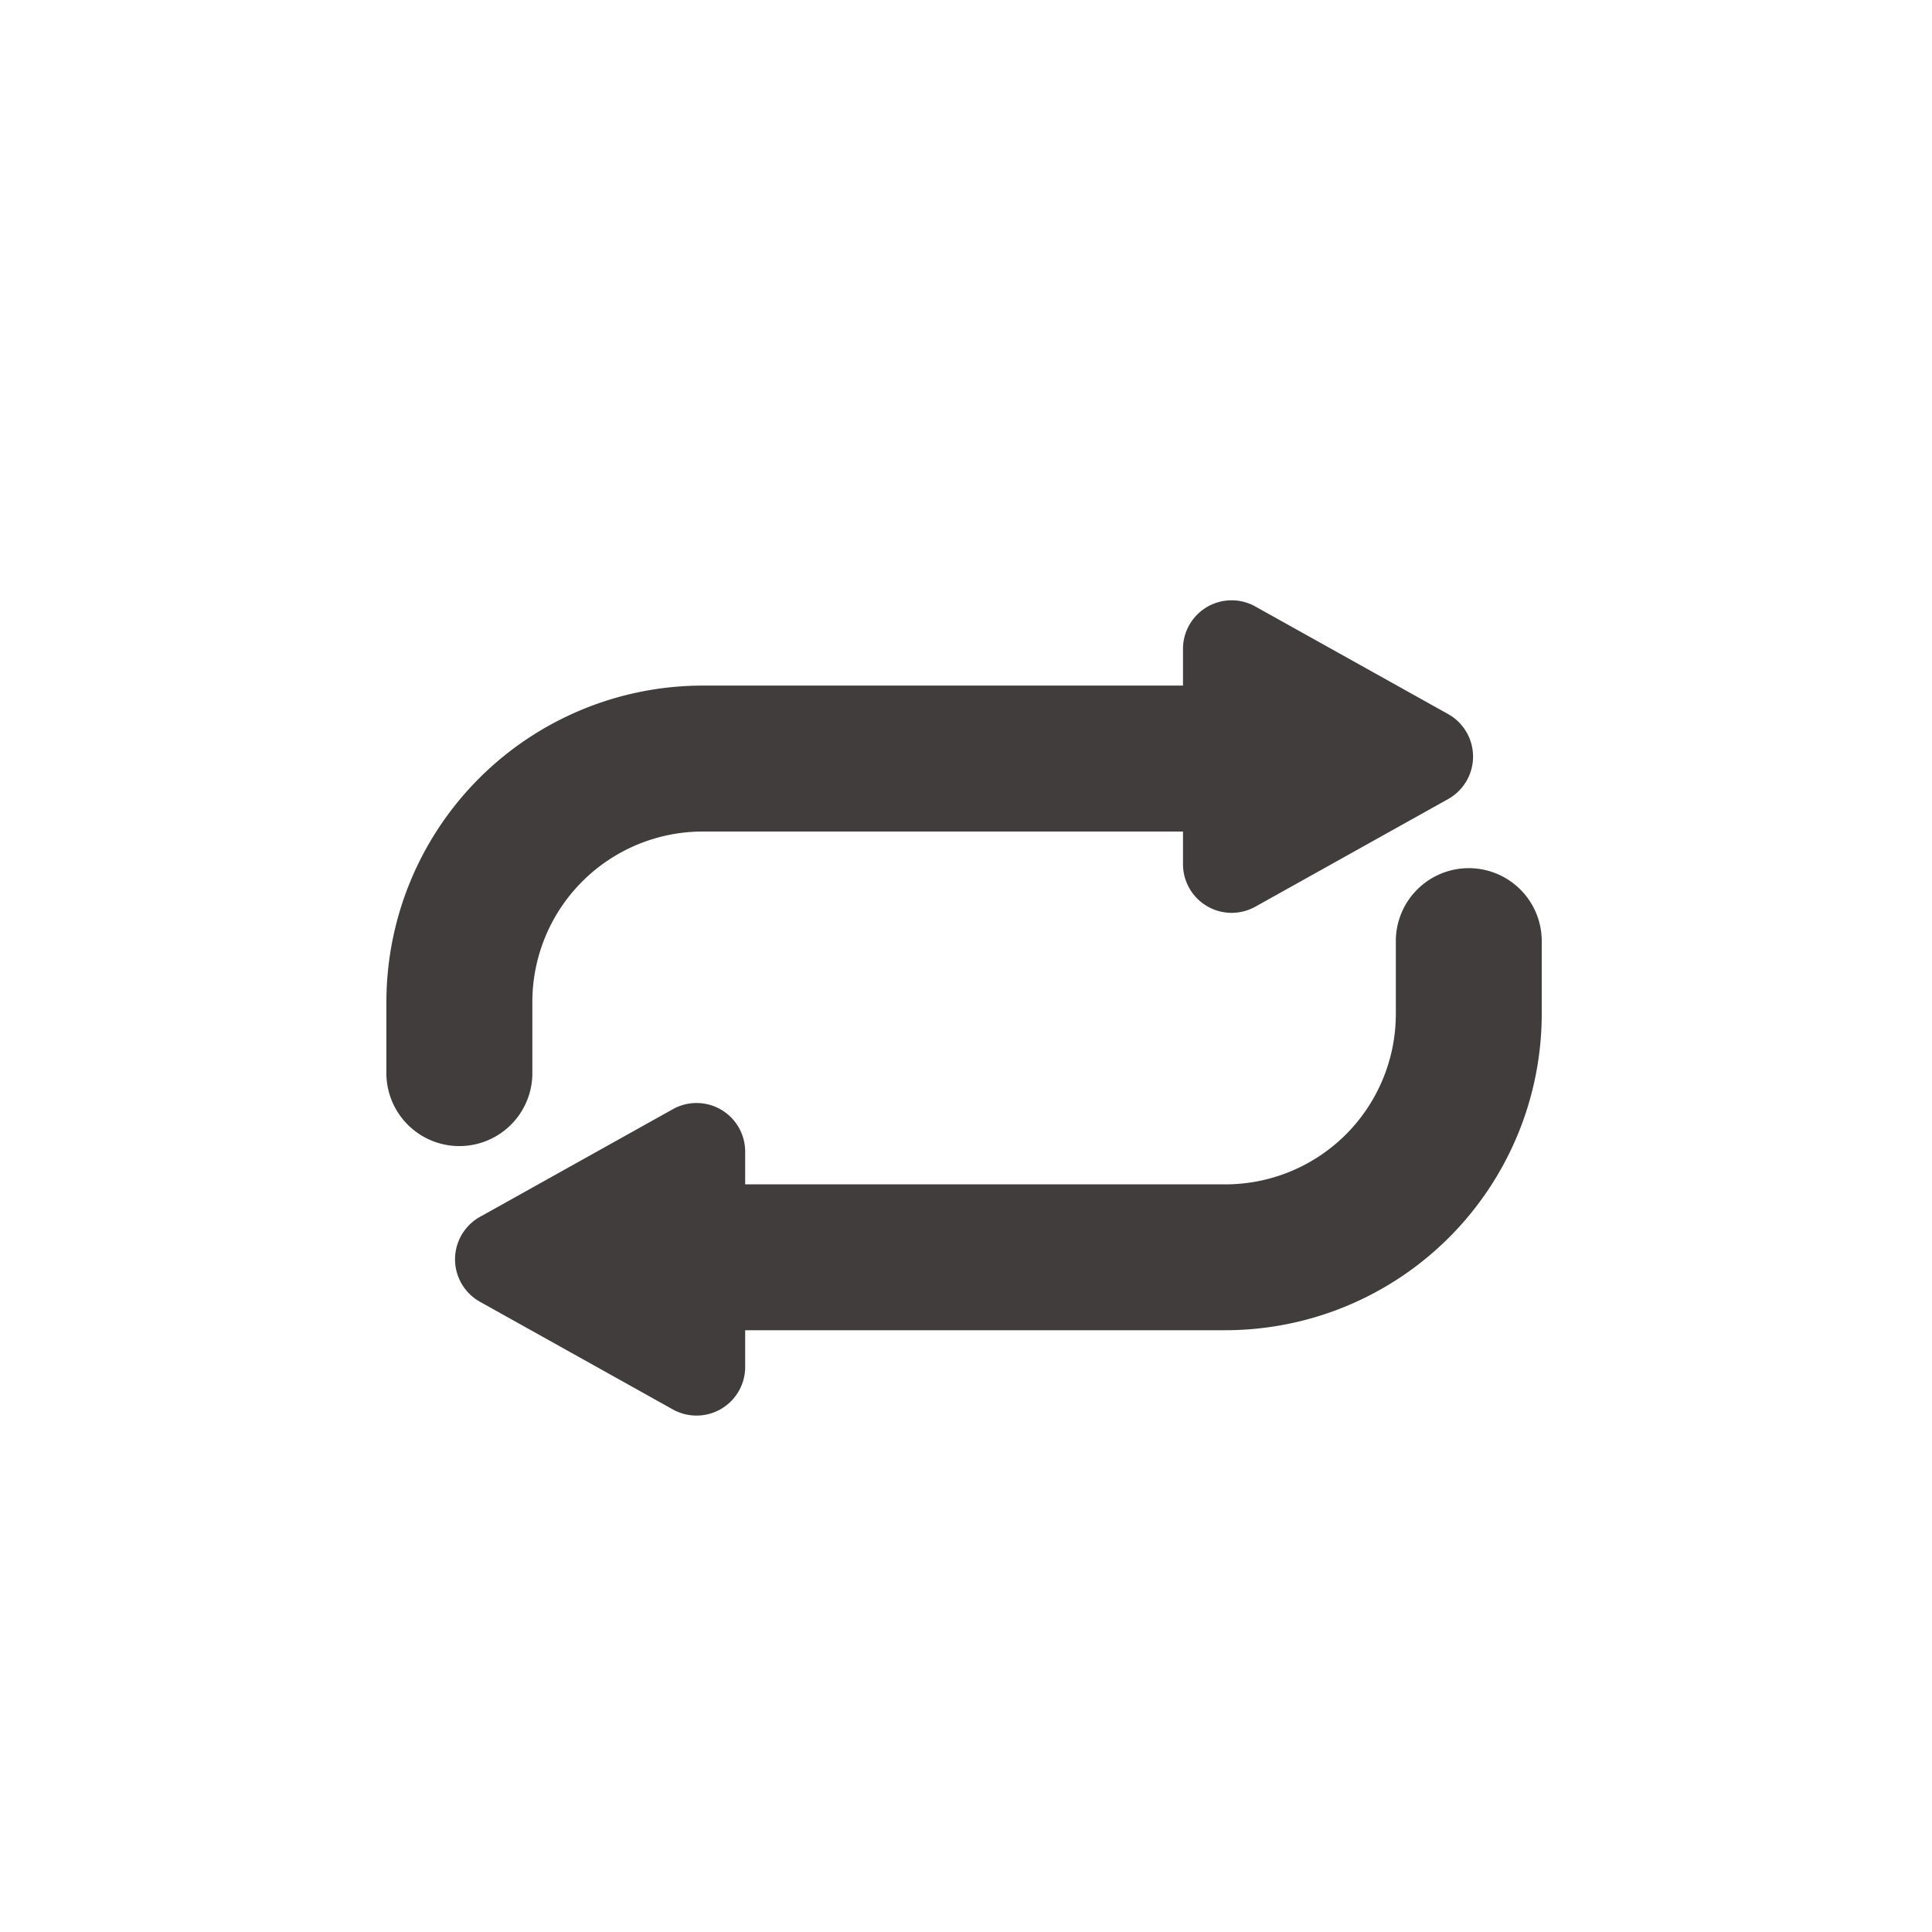 <svg xmlns="http://www.w3.org/2000/svg" xmlns:xlink="http://www.w3.org/1999/xlink" width="50" height="50" viewBox="0 0 50 50"><defs><style>.a{fill:none;}.b{clip-path:url(#a);}.c{fill:#413D3D;}</style><clipPath id="a"><rect class="a" width="50" height="50"/></clipPath></defs><g class="b" transform="translate(0)"><rect class="a" width="50" height="50"/><g transform="translate(-246.03 -689.774)"><path class="c" d="M259.807,717.593V715.7a4.412,4.412,0,0,1,4.407-4.406h12.432v.845a1.259,1.259,0,0,0,1.872,1.1l4.989-2.785a1.26,1.26,0,0,0,0-2.2l-4.989-2.784a1.258,1.258,0,0,0-1.872,1.1v.947H264.214a8.193,8.193,0,0,0-8.184,8.183v1.889a1.889,1.889,0,0,0,3.777,0Z"/><path class="c" d="M284.042,712.242a1.888,1.888,0,0,0-1.888,1.889v1.888a4.411,4.411,0,0,1-4.407,4.406H265.315v-.845a1.258,1.258,0,0,0-1.872-1.1l-4.989,2.785a1.258,1.258,0,0,0,0,2.2l4.989,2.785a1.259,1.259,0,0,0,1.872-1.1V724.2h12.432a8.192,8.192,0,0,0,8.183-8.183v-1.888A1.888,1.888,0,0,0,284.042,712.242Z"/></g></g></svg>